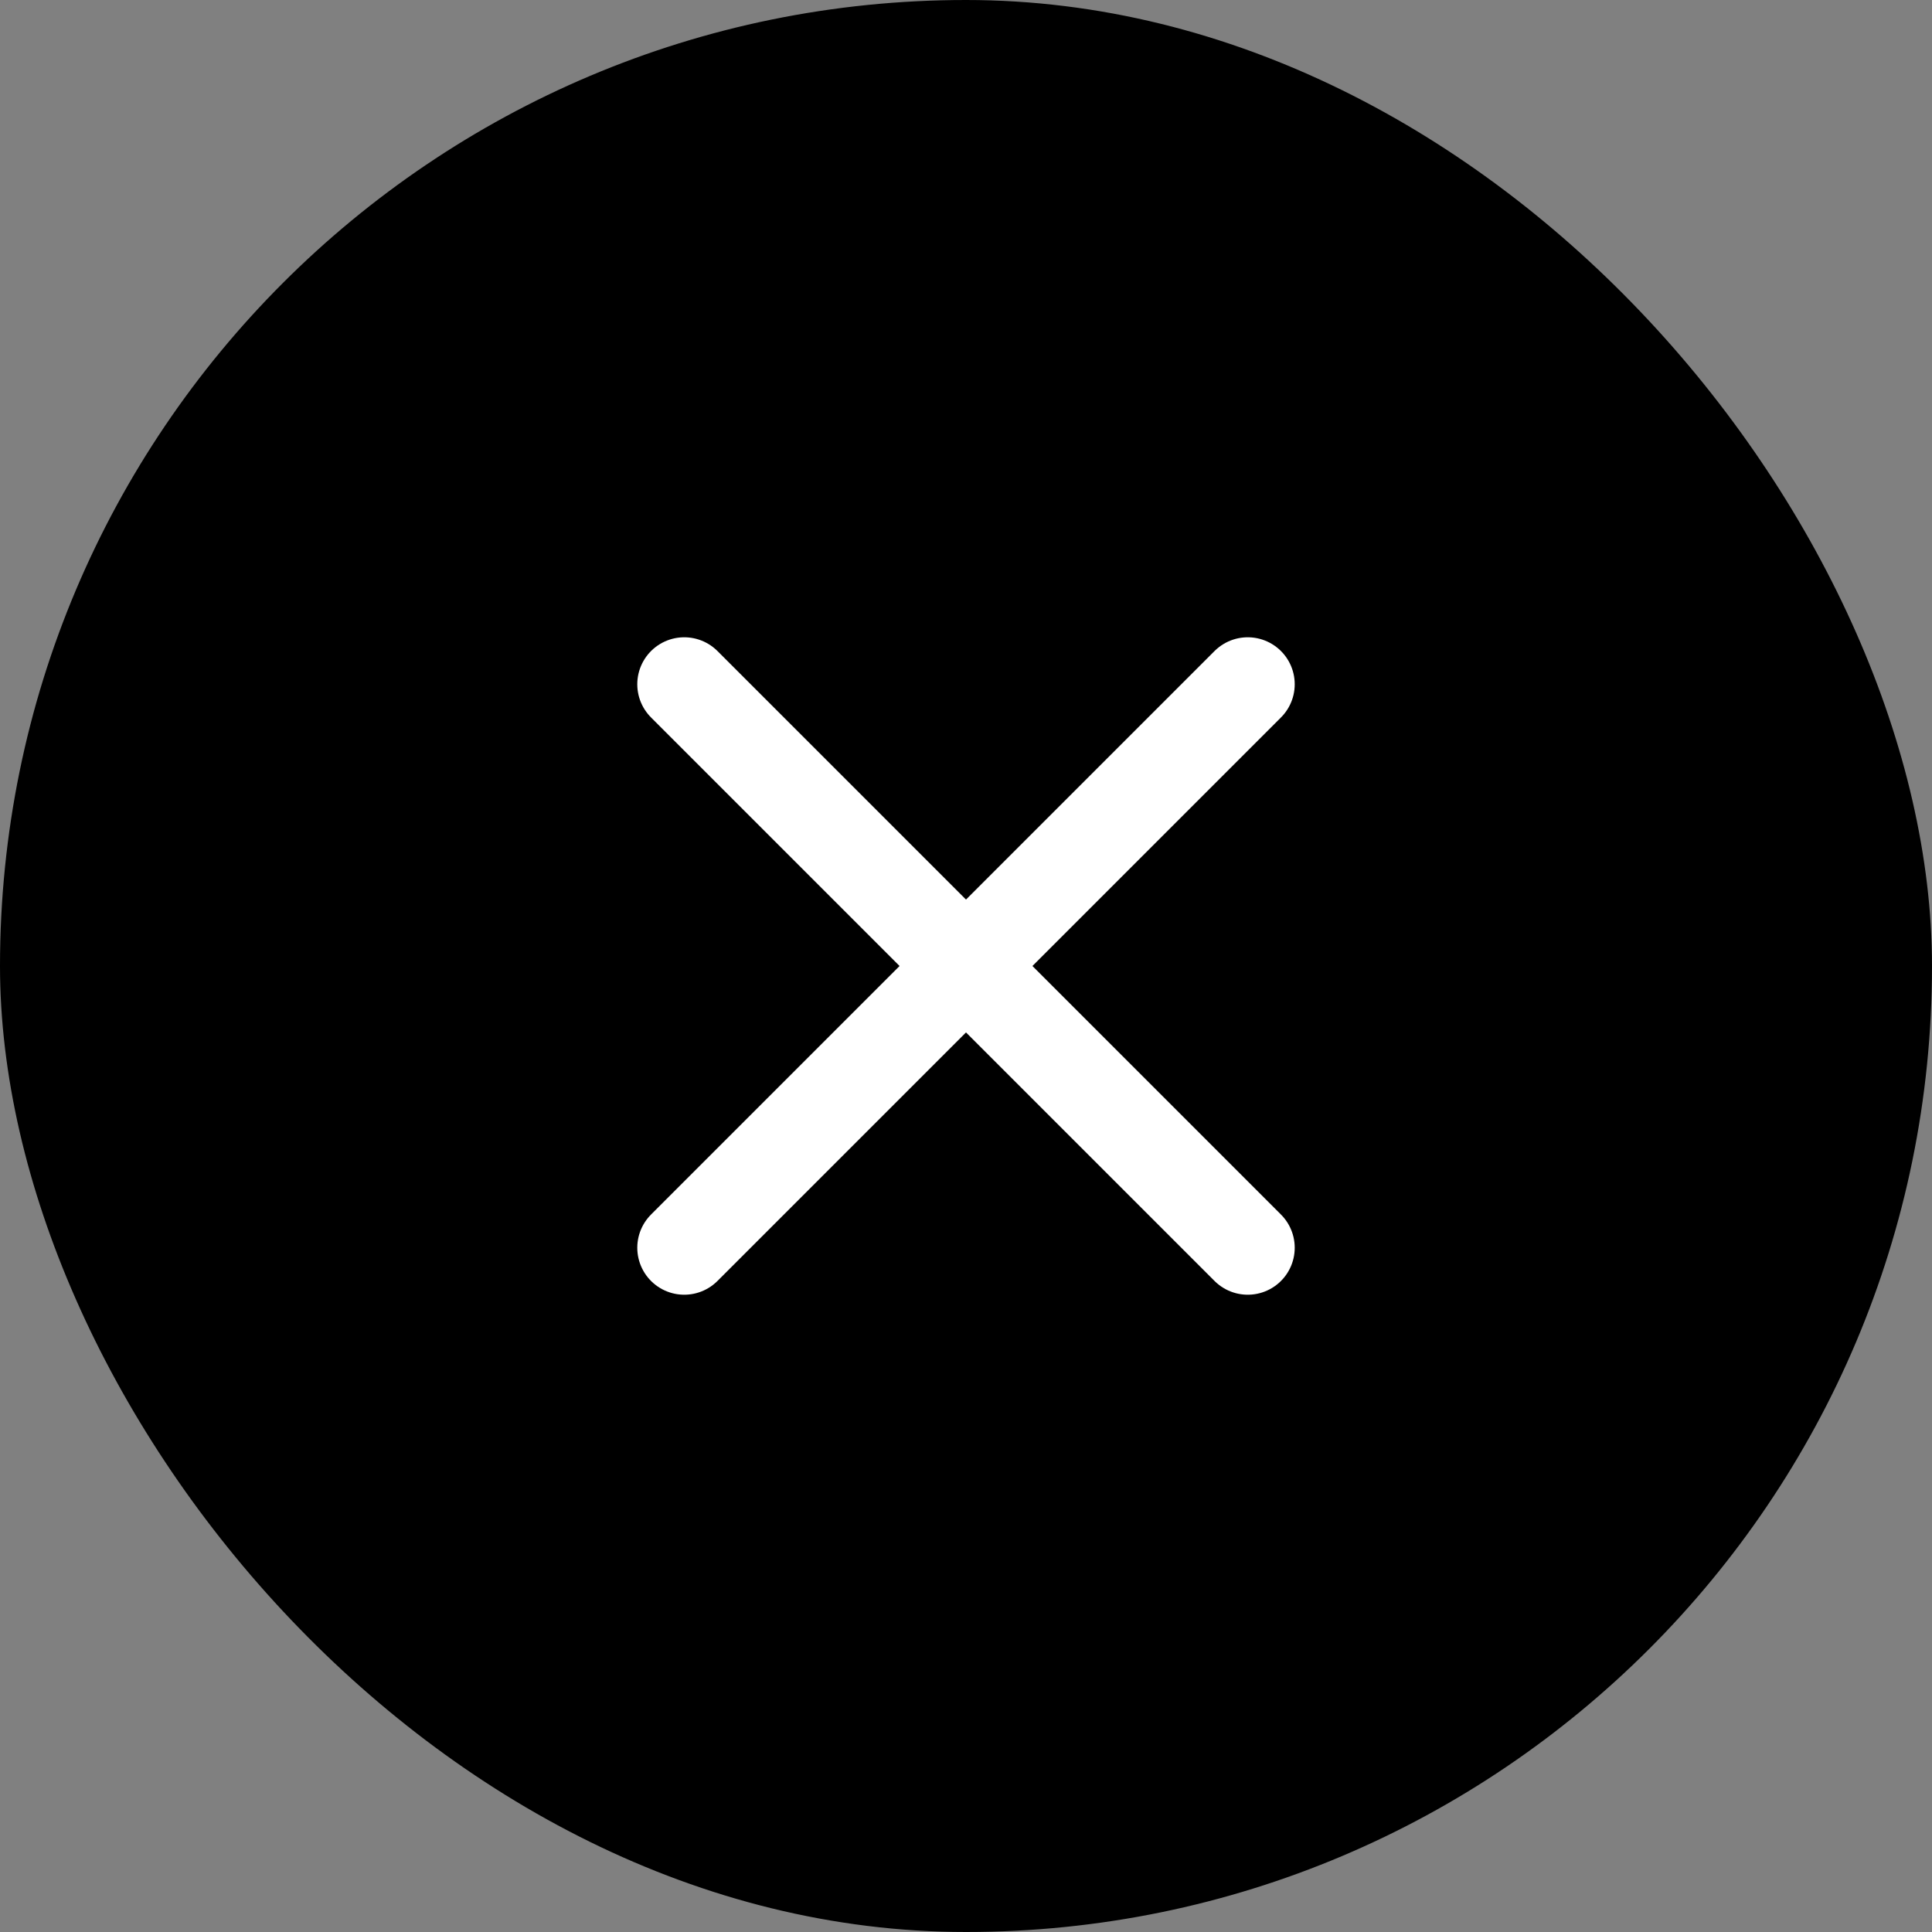 <svg width="24" height="24" viewBox="0 0 24 24" xmlns="http://www.w3.org/2000/svg">
<rect x="0" y="0" width="24" height="24" fill="#808080" stroke="none"/>
<rect width="24" height="24" rx="12" />
<path d="M15.5 8.5L8.5 15.5M8.5 8.5L15.5 15.5" stroke="white" stroke-width="1.167" stroke-linecap="round" stroke-linejoin="round"/>
</svg>
